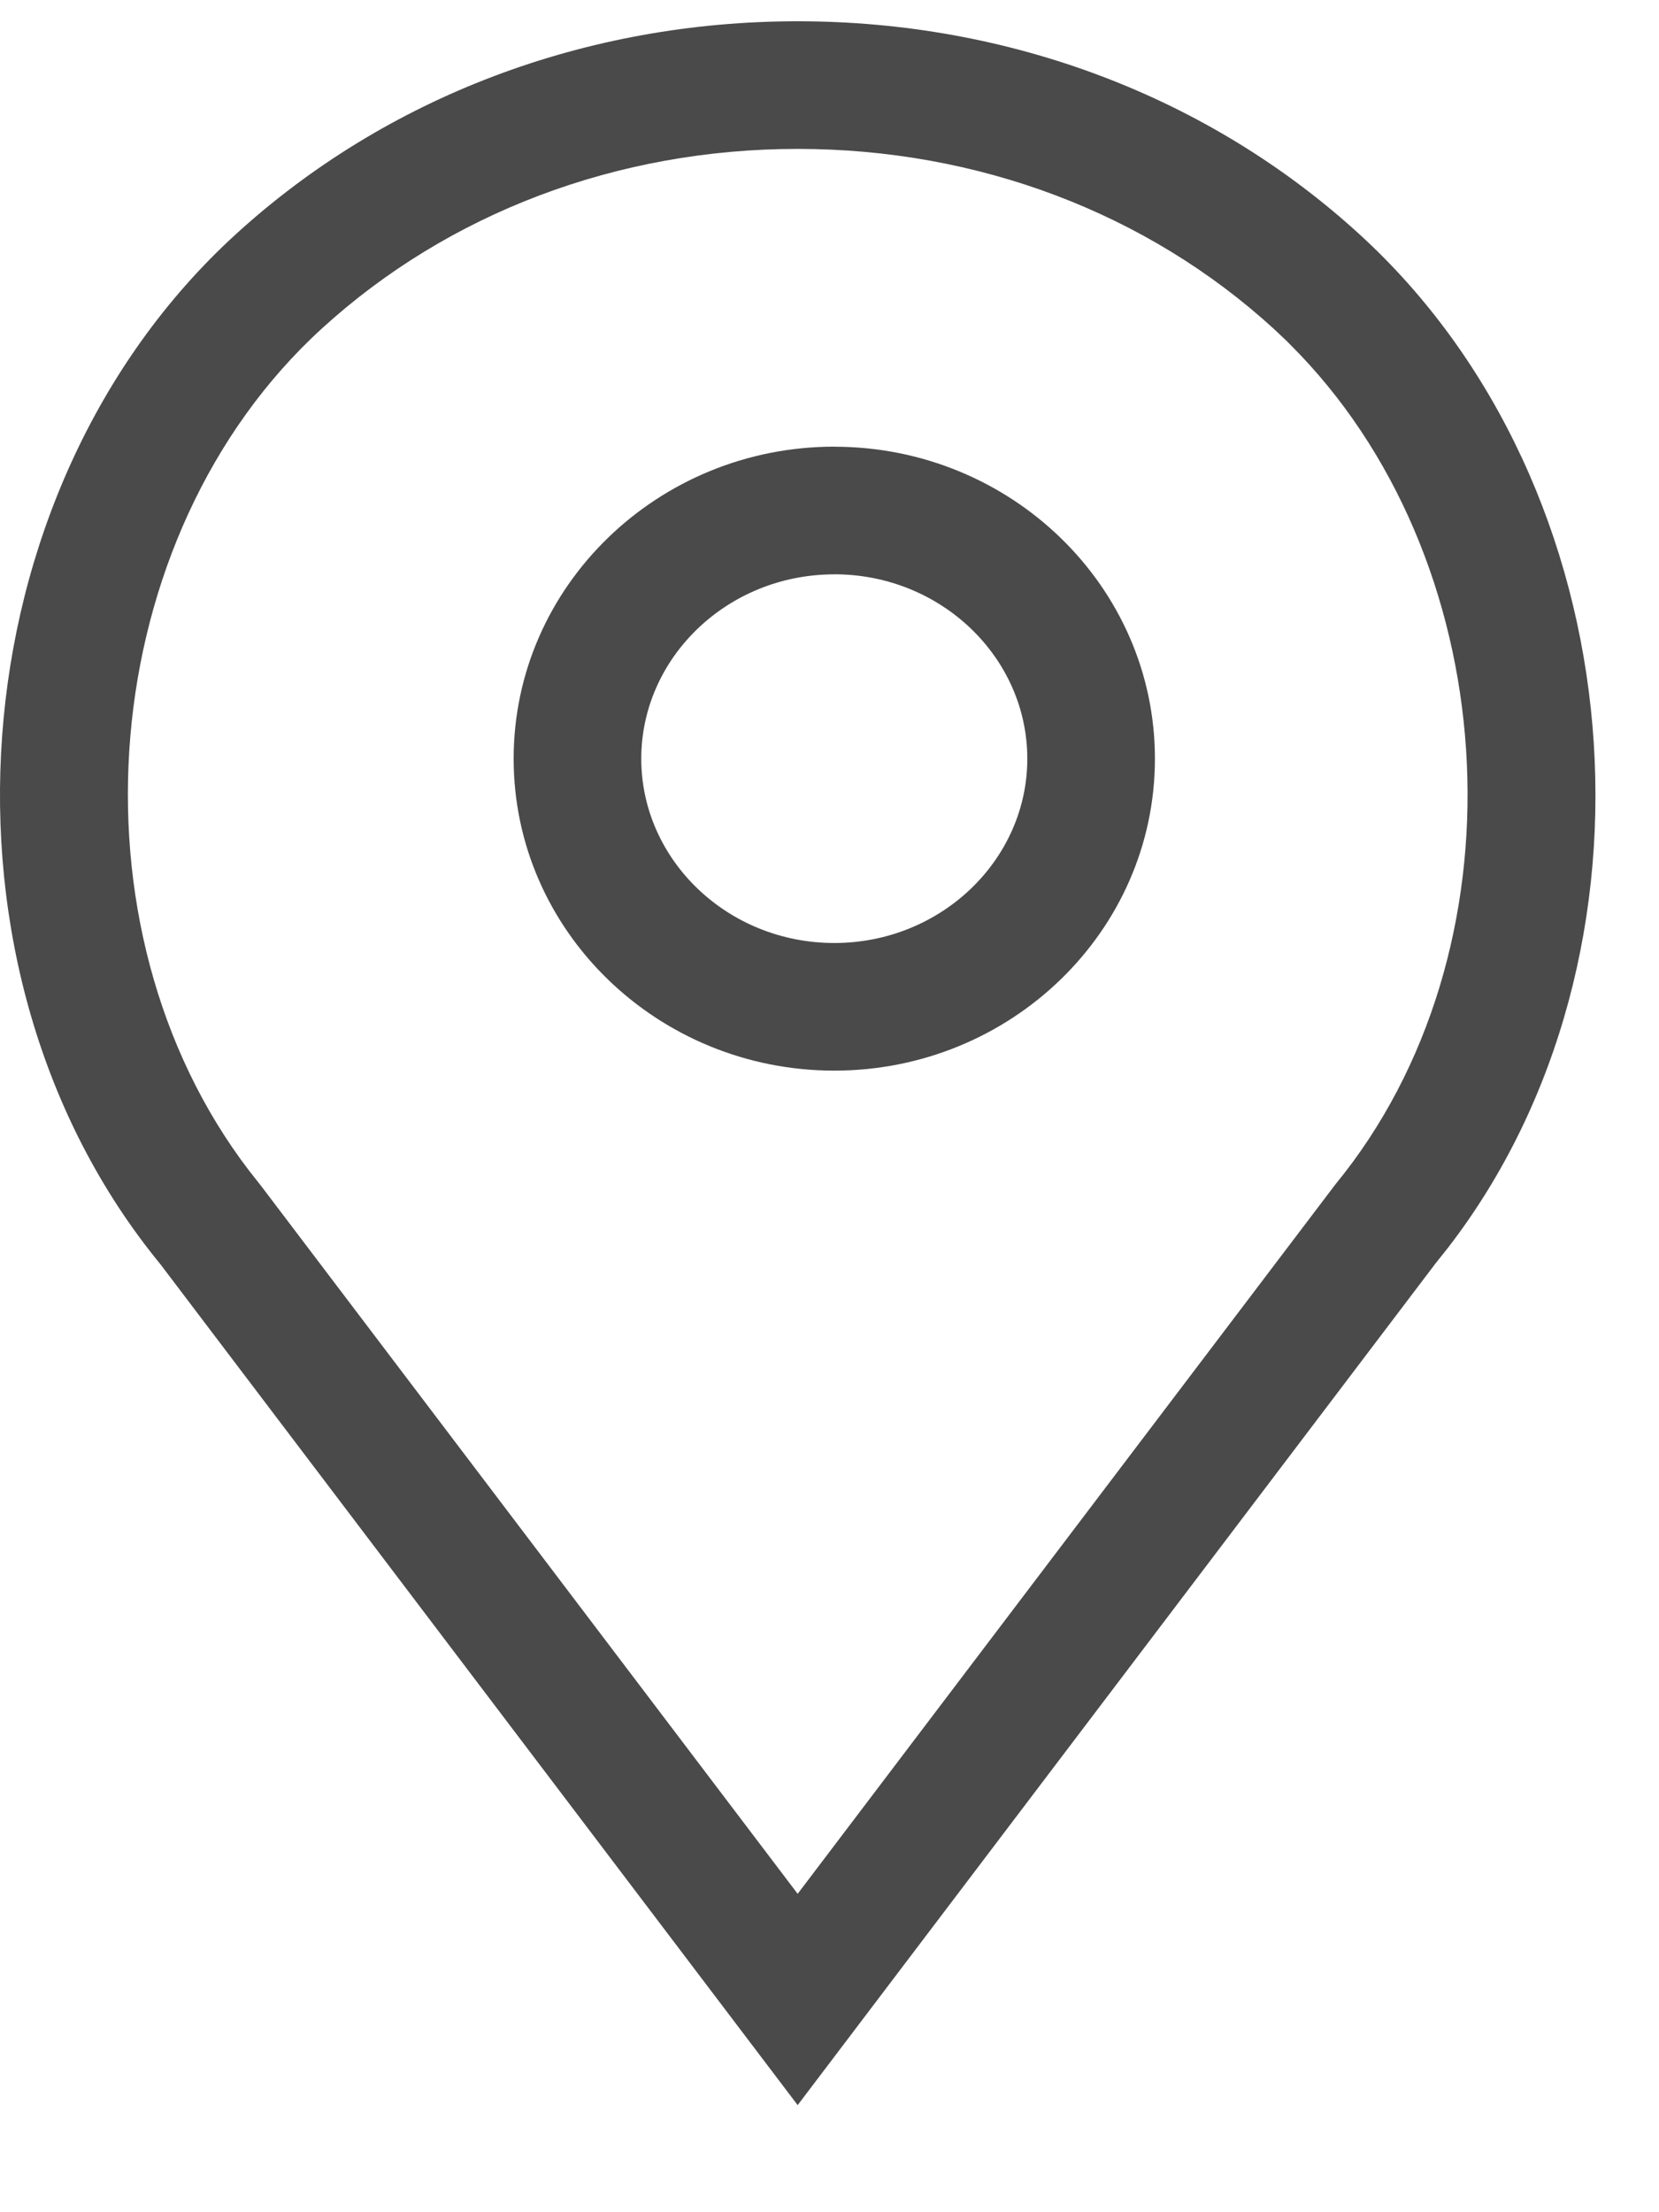 <svg xmlns:xlink="http://www.w3.org/1999/xlink" viewBox="-1 -1 26 34" xmlns="http://www.w3.org/2000/svg" alt="marker" style="height: 1em; flex-shrink: 0; fill: rgb(74, 74, 74);" width="12"  height="16" ><path d="M11.501-1C14.82-1 17.95.184 20.308 2.34c4.335 3.959 4.935 11.28 1.385 15.88l-.195.245-9.997 13.19-9.987-13.177c-3.777-4.6-3.23-12.111 1.18-16.139C5.054.184 8.182-1 11.501-1zm0 2C8.676 1 6.03 2.002 4.043 3.816.488 7.063-.023 13.19 2.908 17.017l.176.223 8.417 11.104 8.428-11.118c2.992-3.644 2.688-9.61-.562-13.01l-.202-.206-.206-.194C16.973 2.002 14.326 1 11.5 1zm.574 4.667c2.764 0 5.025 2.185 5.025 4.889s-2.261 4.888-5.025 4.888c-2.764 0-5.025-2.184-5.025-4.888 0-2.704 2.261-4.89 5.025-4.89zm0 2c-1.674 0-3.025 1.305-3.025 2.889 0 1.583 1.35 2.888 3.025 2.888 1.674 0 3.025-1.305 3.025-2.888 0-1.584-1.35-2.89-3.025-2.89z" fill="#4A4A4A"></path></svg>
